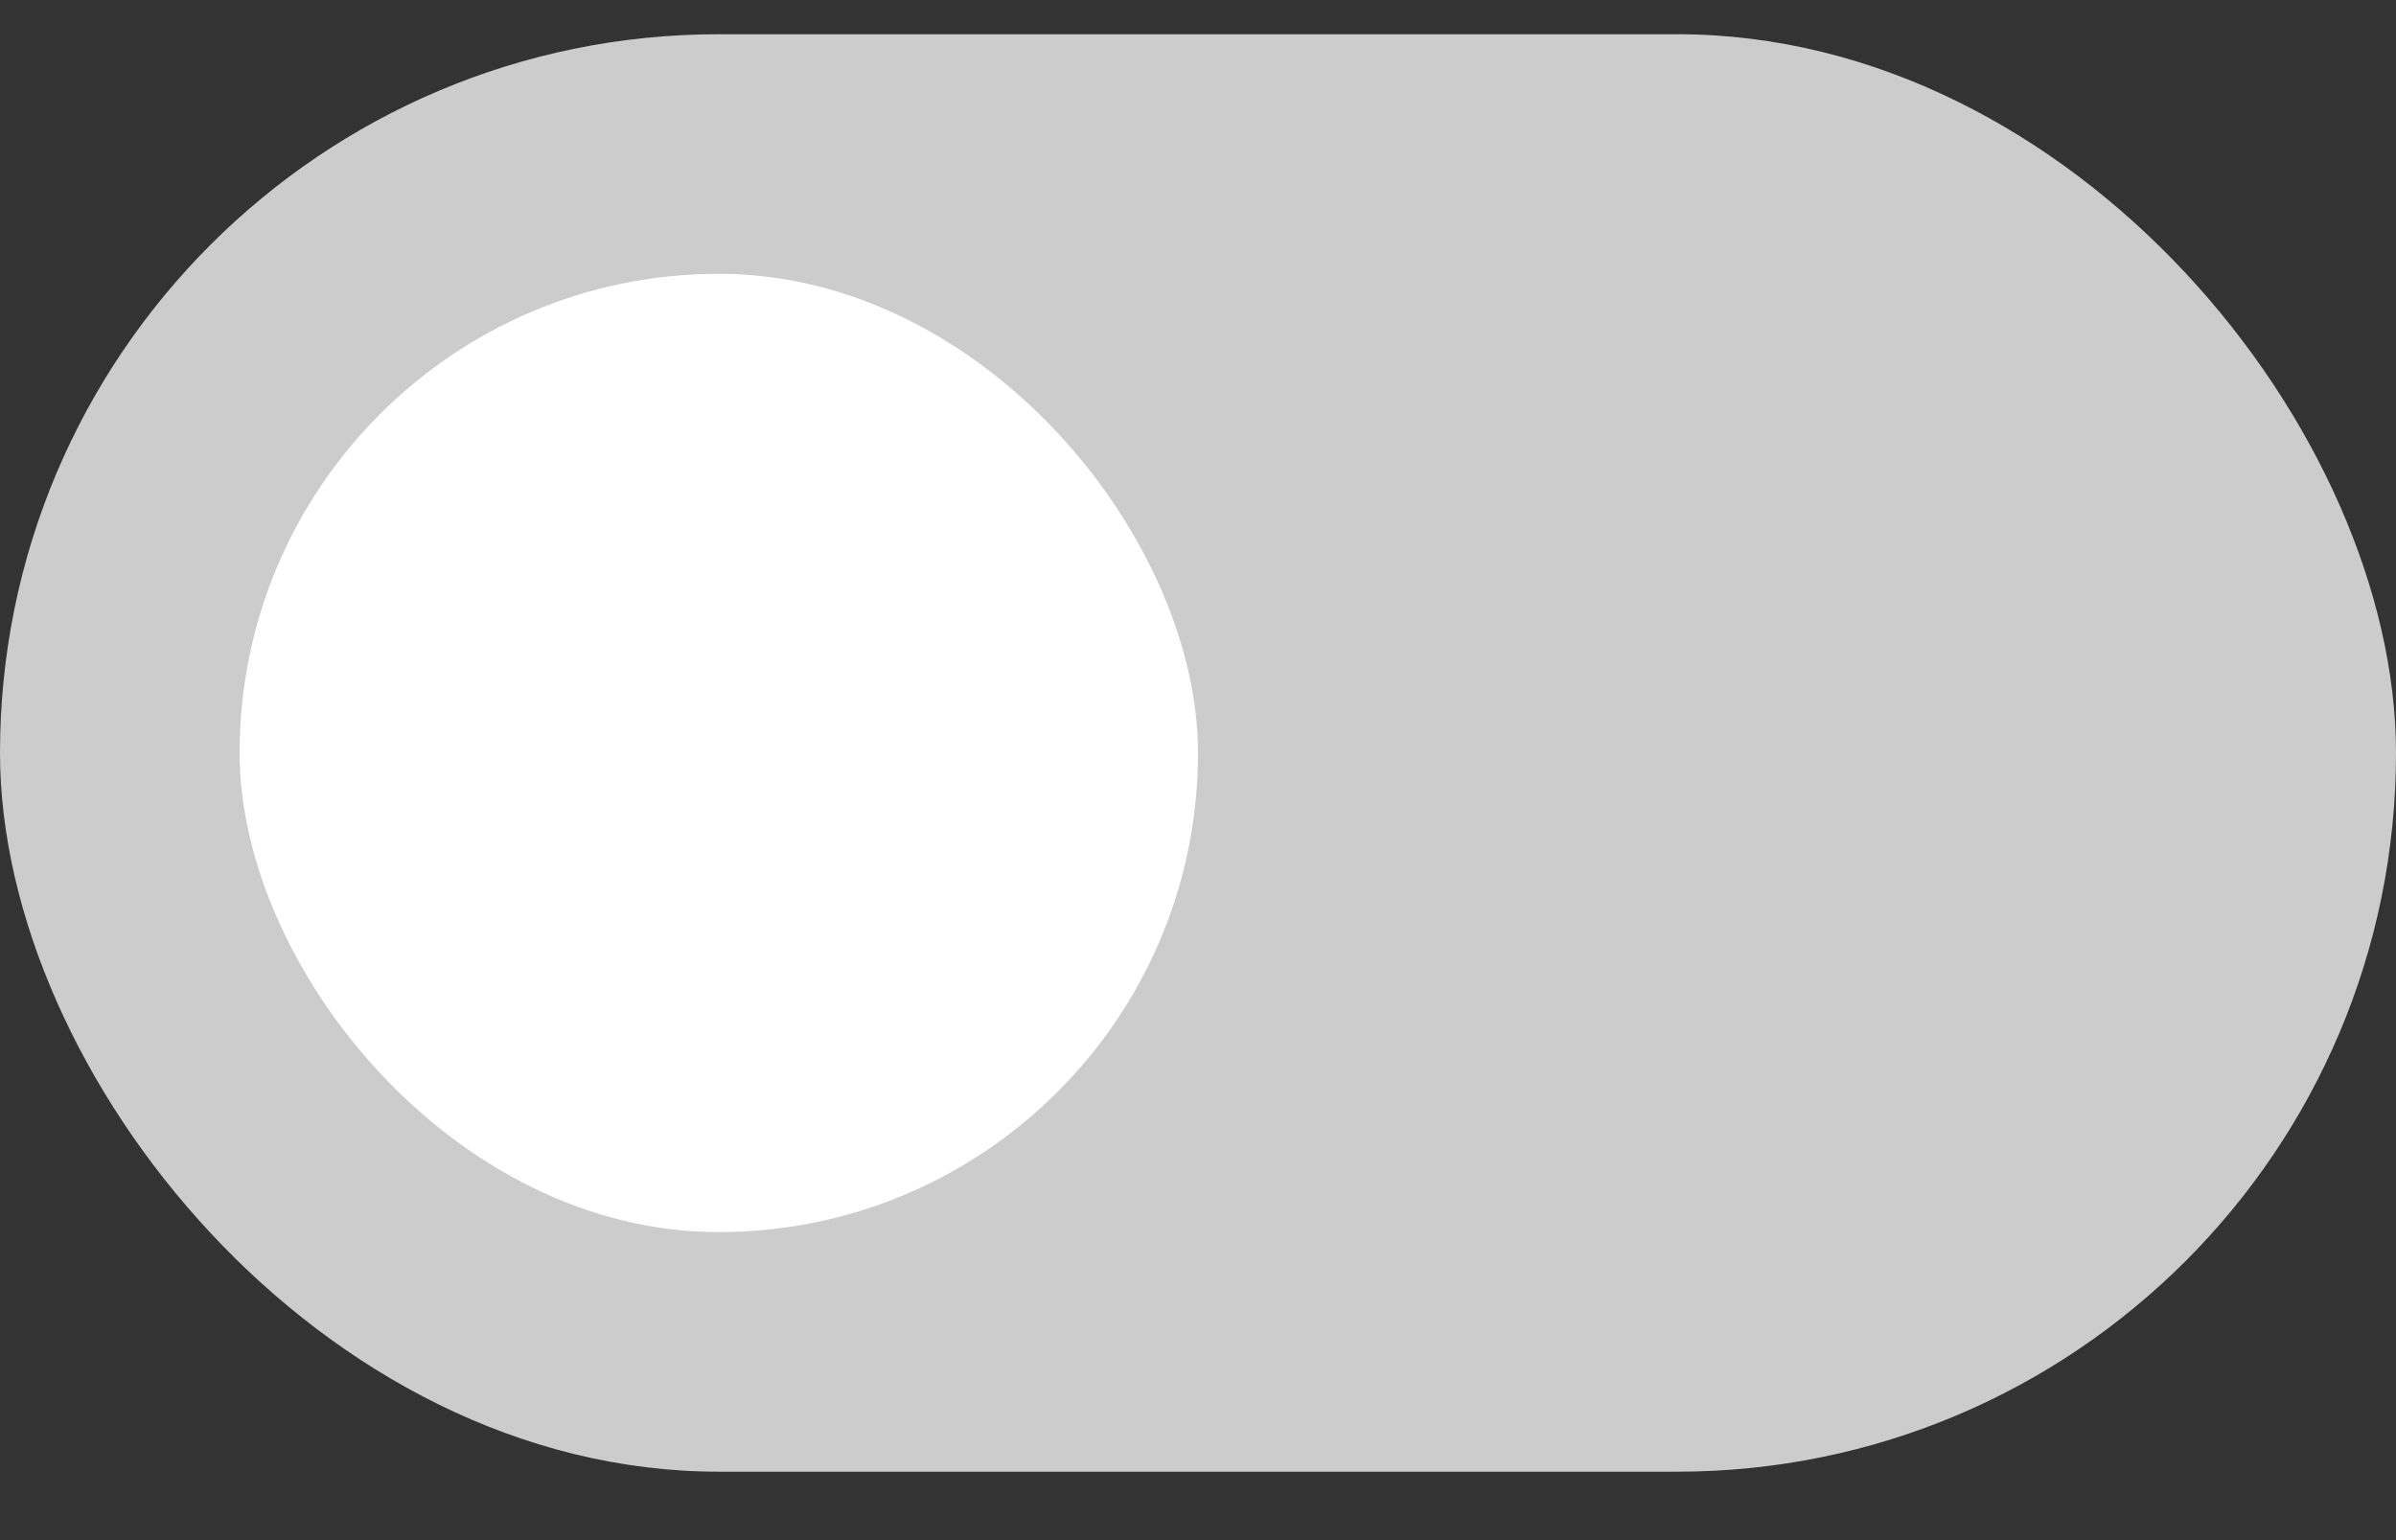 <svg width="28" height="18" viewBox="0 0 28 18" fill="none" xmlns="http://www.w3.org/2000/svg">
<rect x="0" y="0" width="28" height="18" fill="#333333" stroke="none"/>
<rect y="0.4" width="28" height="16.8" rx="8.4" fill="#CCCCCC"/>
<rect x="2.8" y="3.2" width="11.2" height="11.2" rx="5.6" fill="white"/>
</svg>
